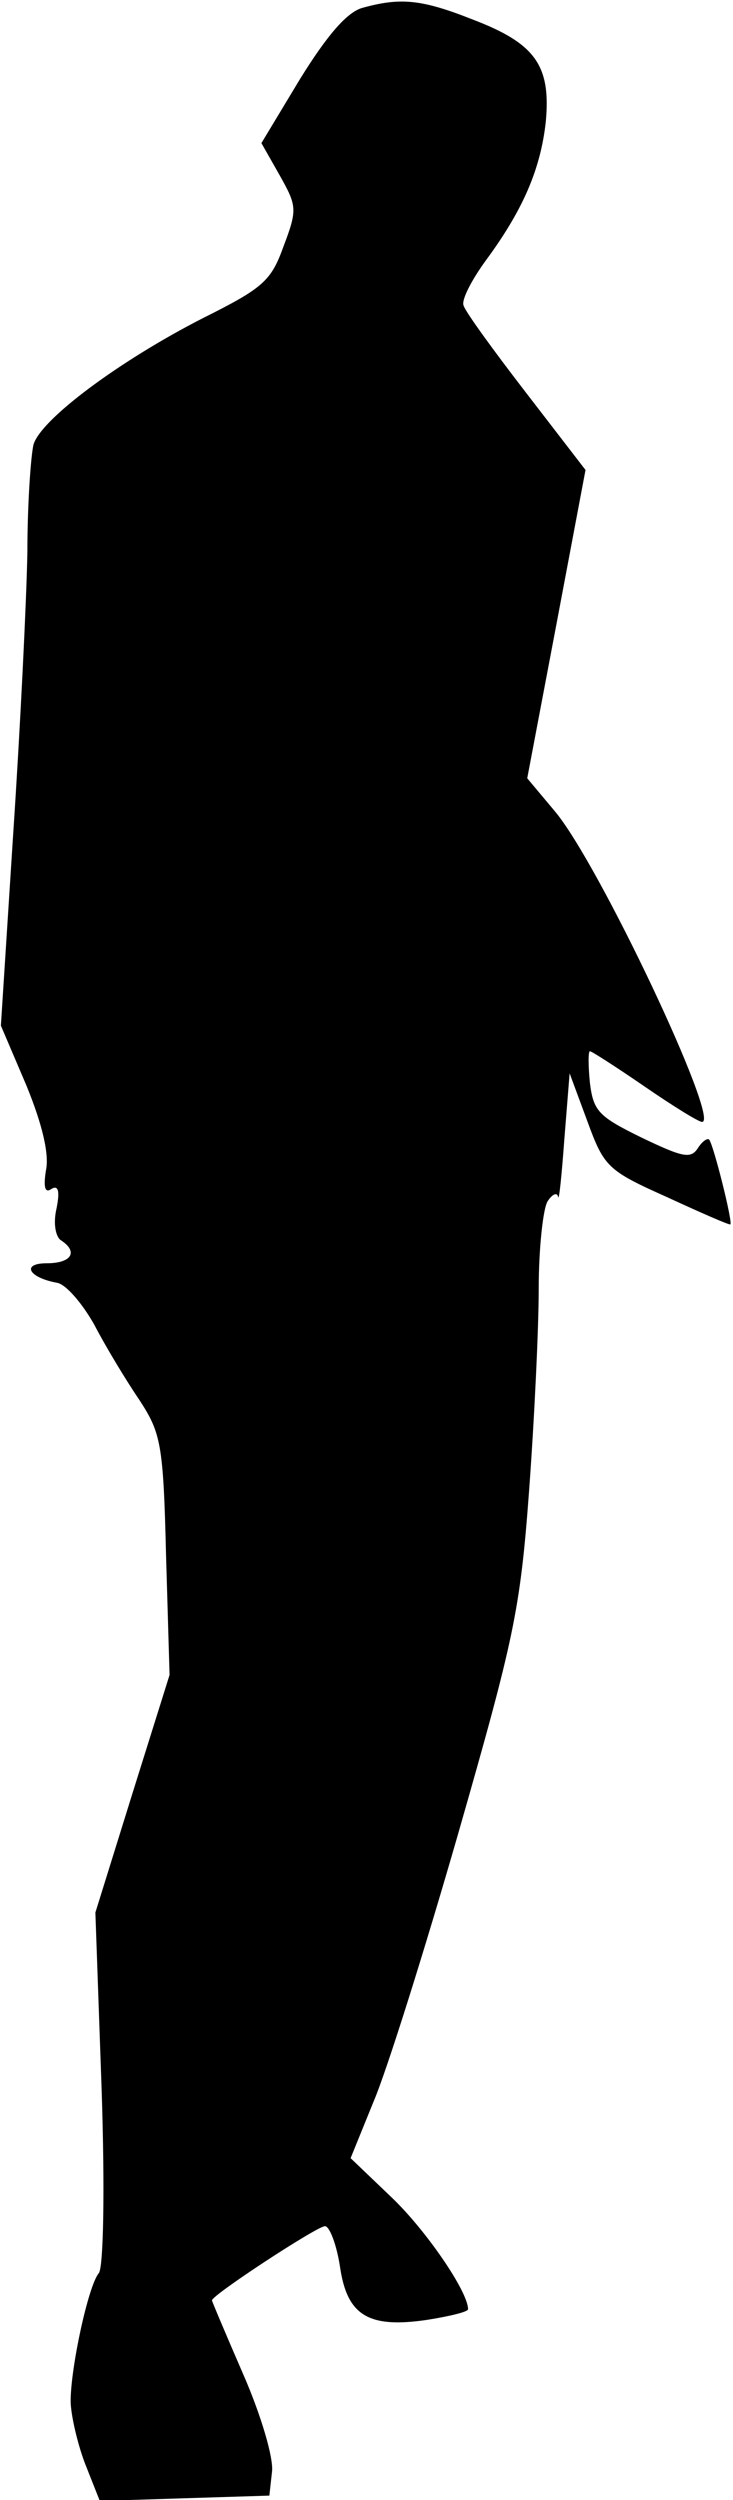 <?xml version="1.0" standalone="no"?>
<!DOCTYPE svg PUBLIC "-//W3C//DTD SVG 20010904//EN"
 "http://www.w3.org/TR/2001/REC-SVG-20010904/DTD/svg10.dtd">
<svg version="1.0" xmlns="http://www.w3.org/2000/svg"
 width="83pt" height="283pt" viewBox="0 0 83 283"
 preserveAspectRatio="xMidYMid meet">
<g transform="translate(0,283) scale(0.1,-0.1)"
fill="#000000" stroke="none">
<path fill="#000000" stroke="none" d="M410 2821 c-17 -5 -39 -30 -70 -80
l-44 -73 21 -37 c19 -34 20 -38 4 -80 -14 -39 -23 -47 -91 -81 -94 -48 -183
-114 -192 -143 -3 -12 -7 -67 -7 -122 -1 -55 -8 -198 -16 -318 l-14 -218 29
-68 c18 -44 26 -78 22 -96 -3 -19 -1 -26 6 -21 8 5 10 -2 6 -22 -4 -17 -1 -32
5 -36 20 -13 12 -26 -16 -26 -29 0 -21 -16 11 -22 10 -1 29 -23 43 -48 13 -25
36 -63 51 -85 24 -37 27 -49 30 -175 l4 -136 -42 -134 -42 -135 7 -198 c4
-119 2 -203 -3 -210 -12 -14 -32 -107 -32 -145 0 -14 7 -46 16 -70 l17 -43 96
3 96 3 3 27 c2 15 -12 63 -32 109 -20 46 -36 84 -36 85 0 6 119 84 128 84 5 0
13 -20 17 -46 8 -55 32 -70 99 -60 25 4 46 9 46 12 0 20 -48 90 -87 127 l-46
44 26 64 c15 35 58 172 96 304 63 220 70 252 80 386 6 81 11 185 11 230 0 46
5 91 10 99 5 8 11 11 12 5 1 -5 4 24 7 65 l6 75 20 -54 c19 -52 23 -56 90 -86
39 -18 71 -32 72 -31 3 2 -19 90 -24 96 -2 2 -8 -2 -13 -10 -8 -12 -17 -10
-63 12 -49 24 -55 30 -59 62 -2 20 -2 36 0 36 2 0 30 -18 62 -40 32 -22 61
-40 65 -40 21 0 -117 293 -167 352 l-31 37 33 174 33 175 -67 87 c-37 48 -69
92 -71 99 -3 6 9 29 25 51 42 57 62 103 68 157 6 64 -12 89 -83 116 -58 23
-82 25 -125 13z"/>
</g>
</svg>
